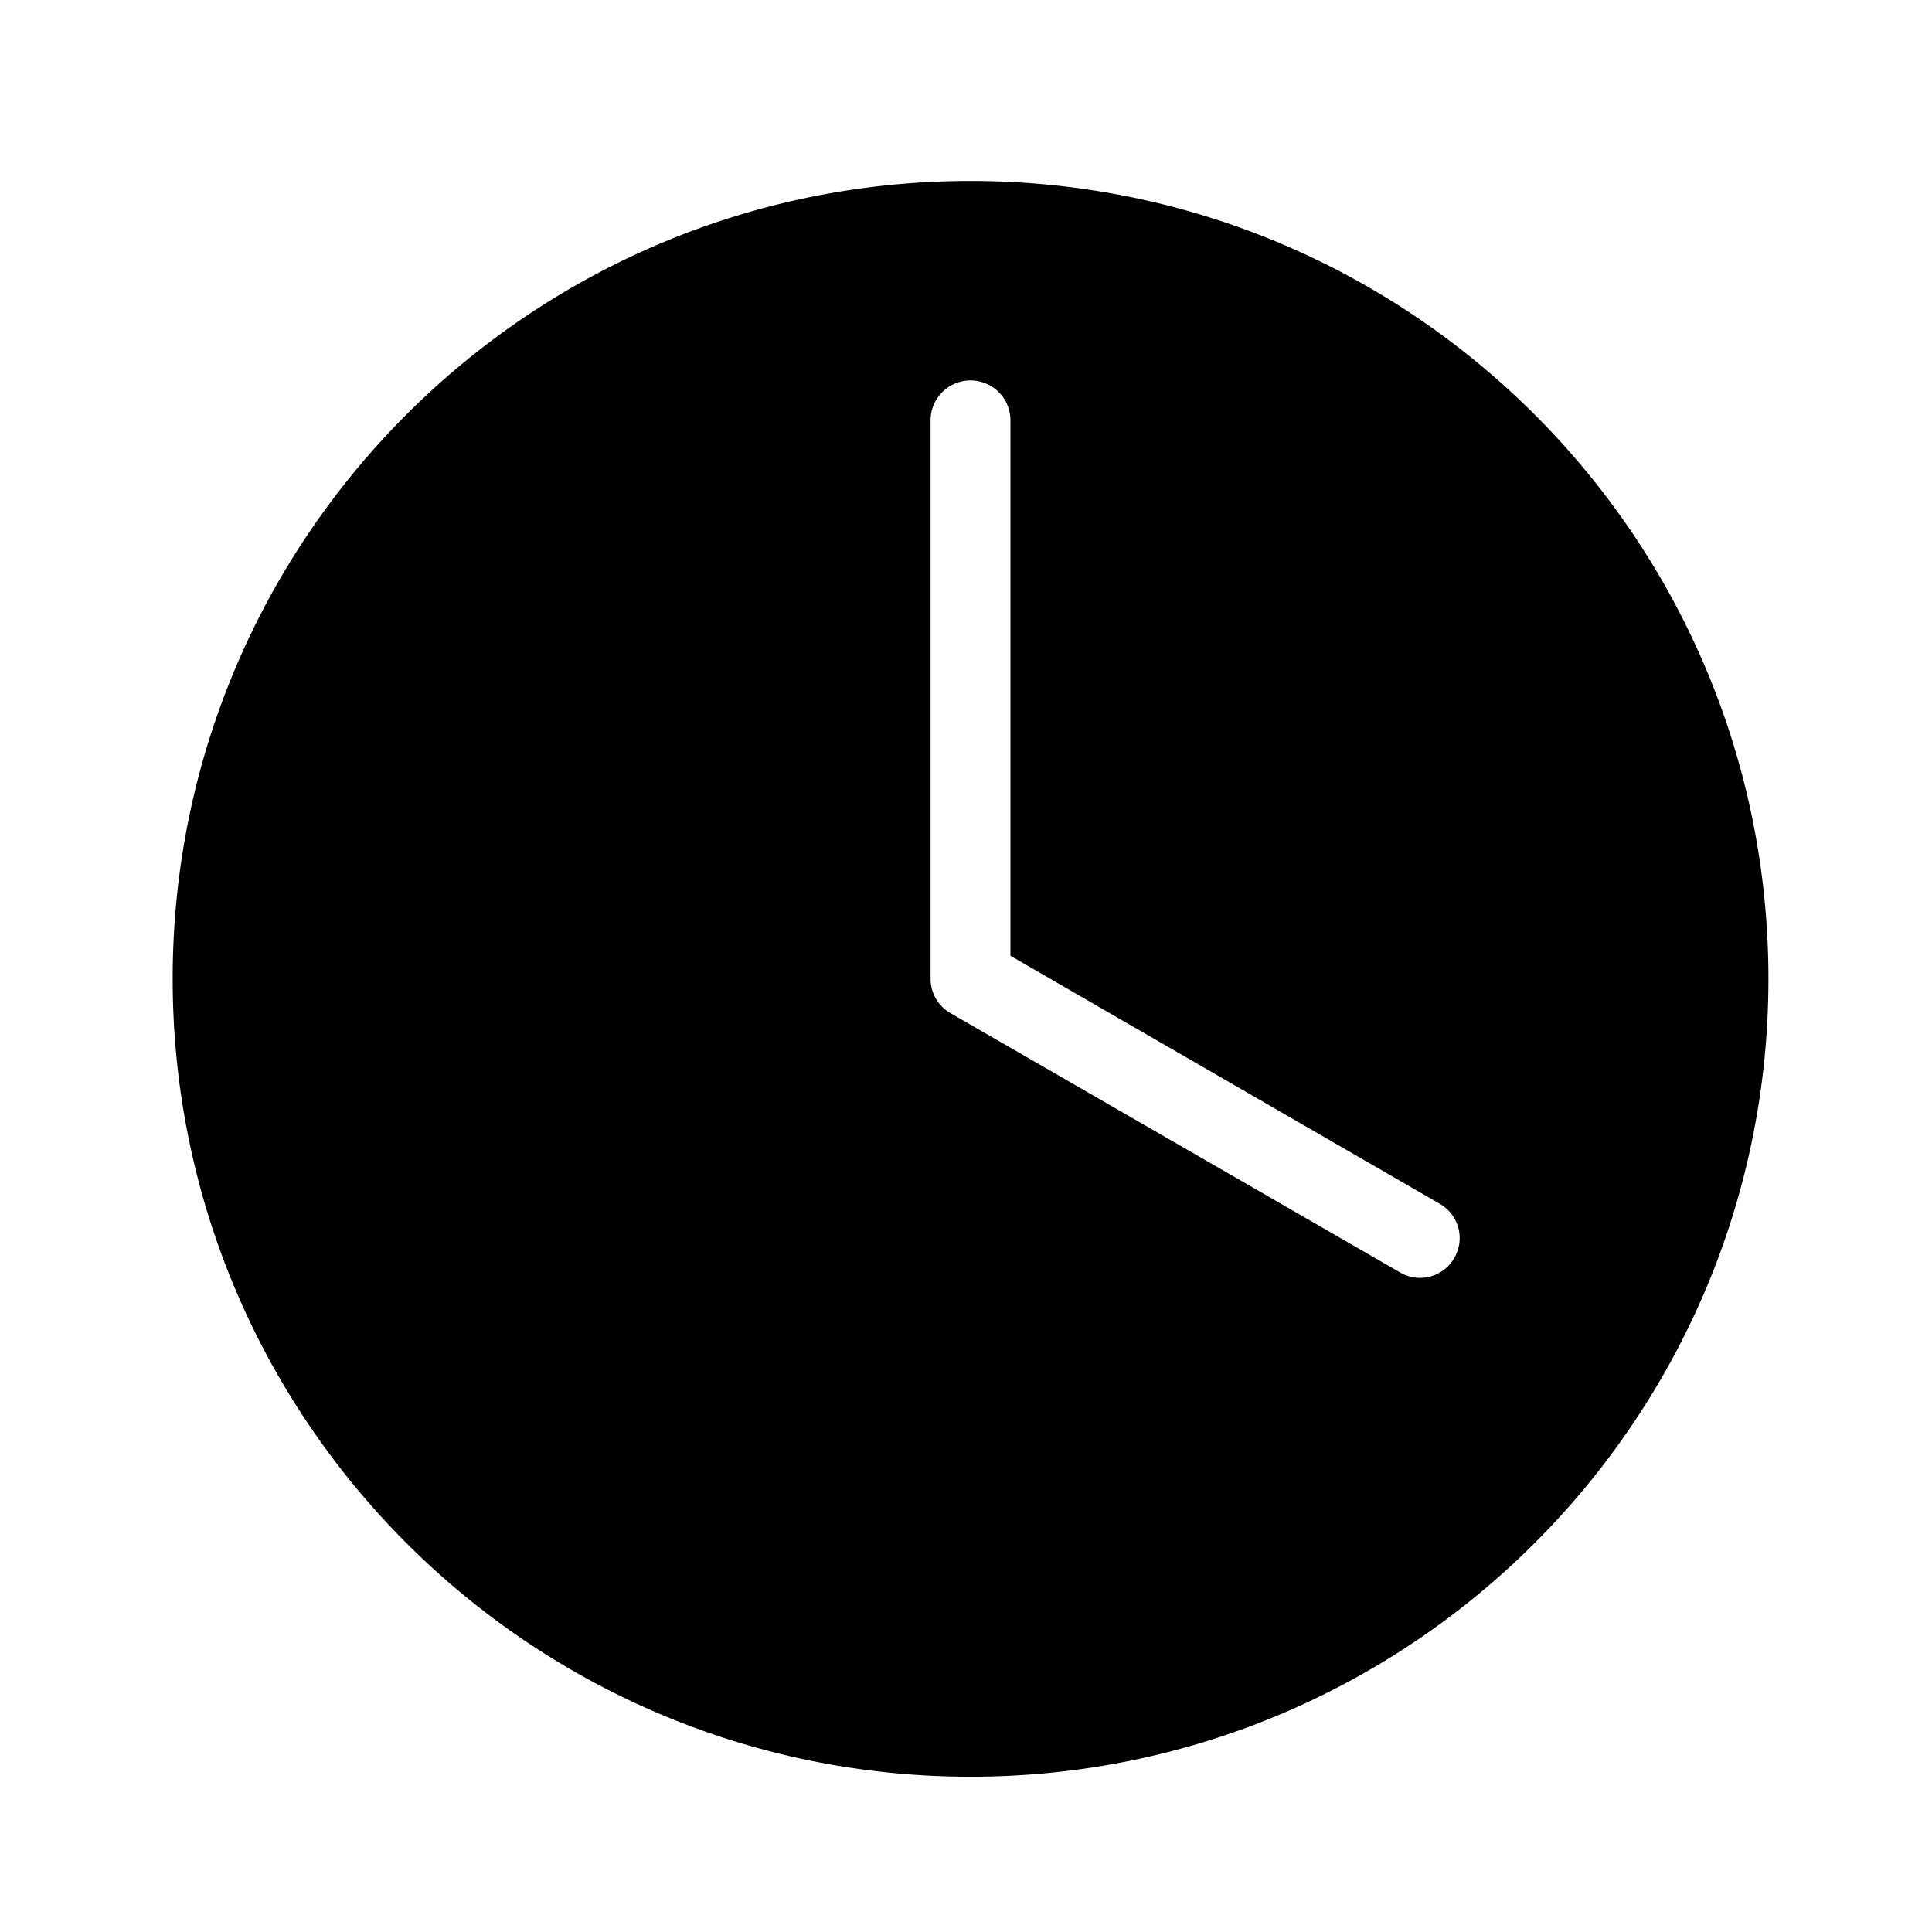 <svg xmlns="http://www.w3.org/2000/svg" width="24" height="24">
  <path d="M12.056 2.248c-5.474 0-9.911 4.437-9.911 9.911 0 5.474 4.437 9.912 9.911 9.912 5.474 0 9.912-4.438 9.912-9.912 0-5.474-4.438-9.911-9.912-9.911zm0 2.478c.274 0 .496.222.496.495v6.652l5.335 3.082a.49.49 0 0 1 .178.673.49.49 0 0 1-.674.178l-5.583-3.22a.49.49 0 0 1-.248-.427V5.221c0-.273.222-.495.496-.495z"/>
</svg>
